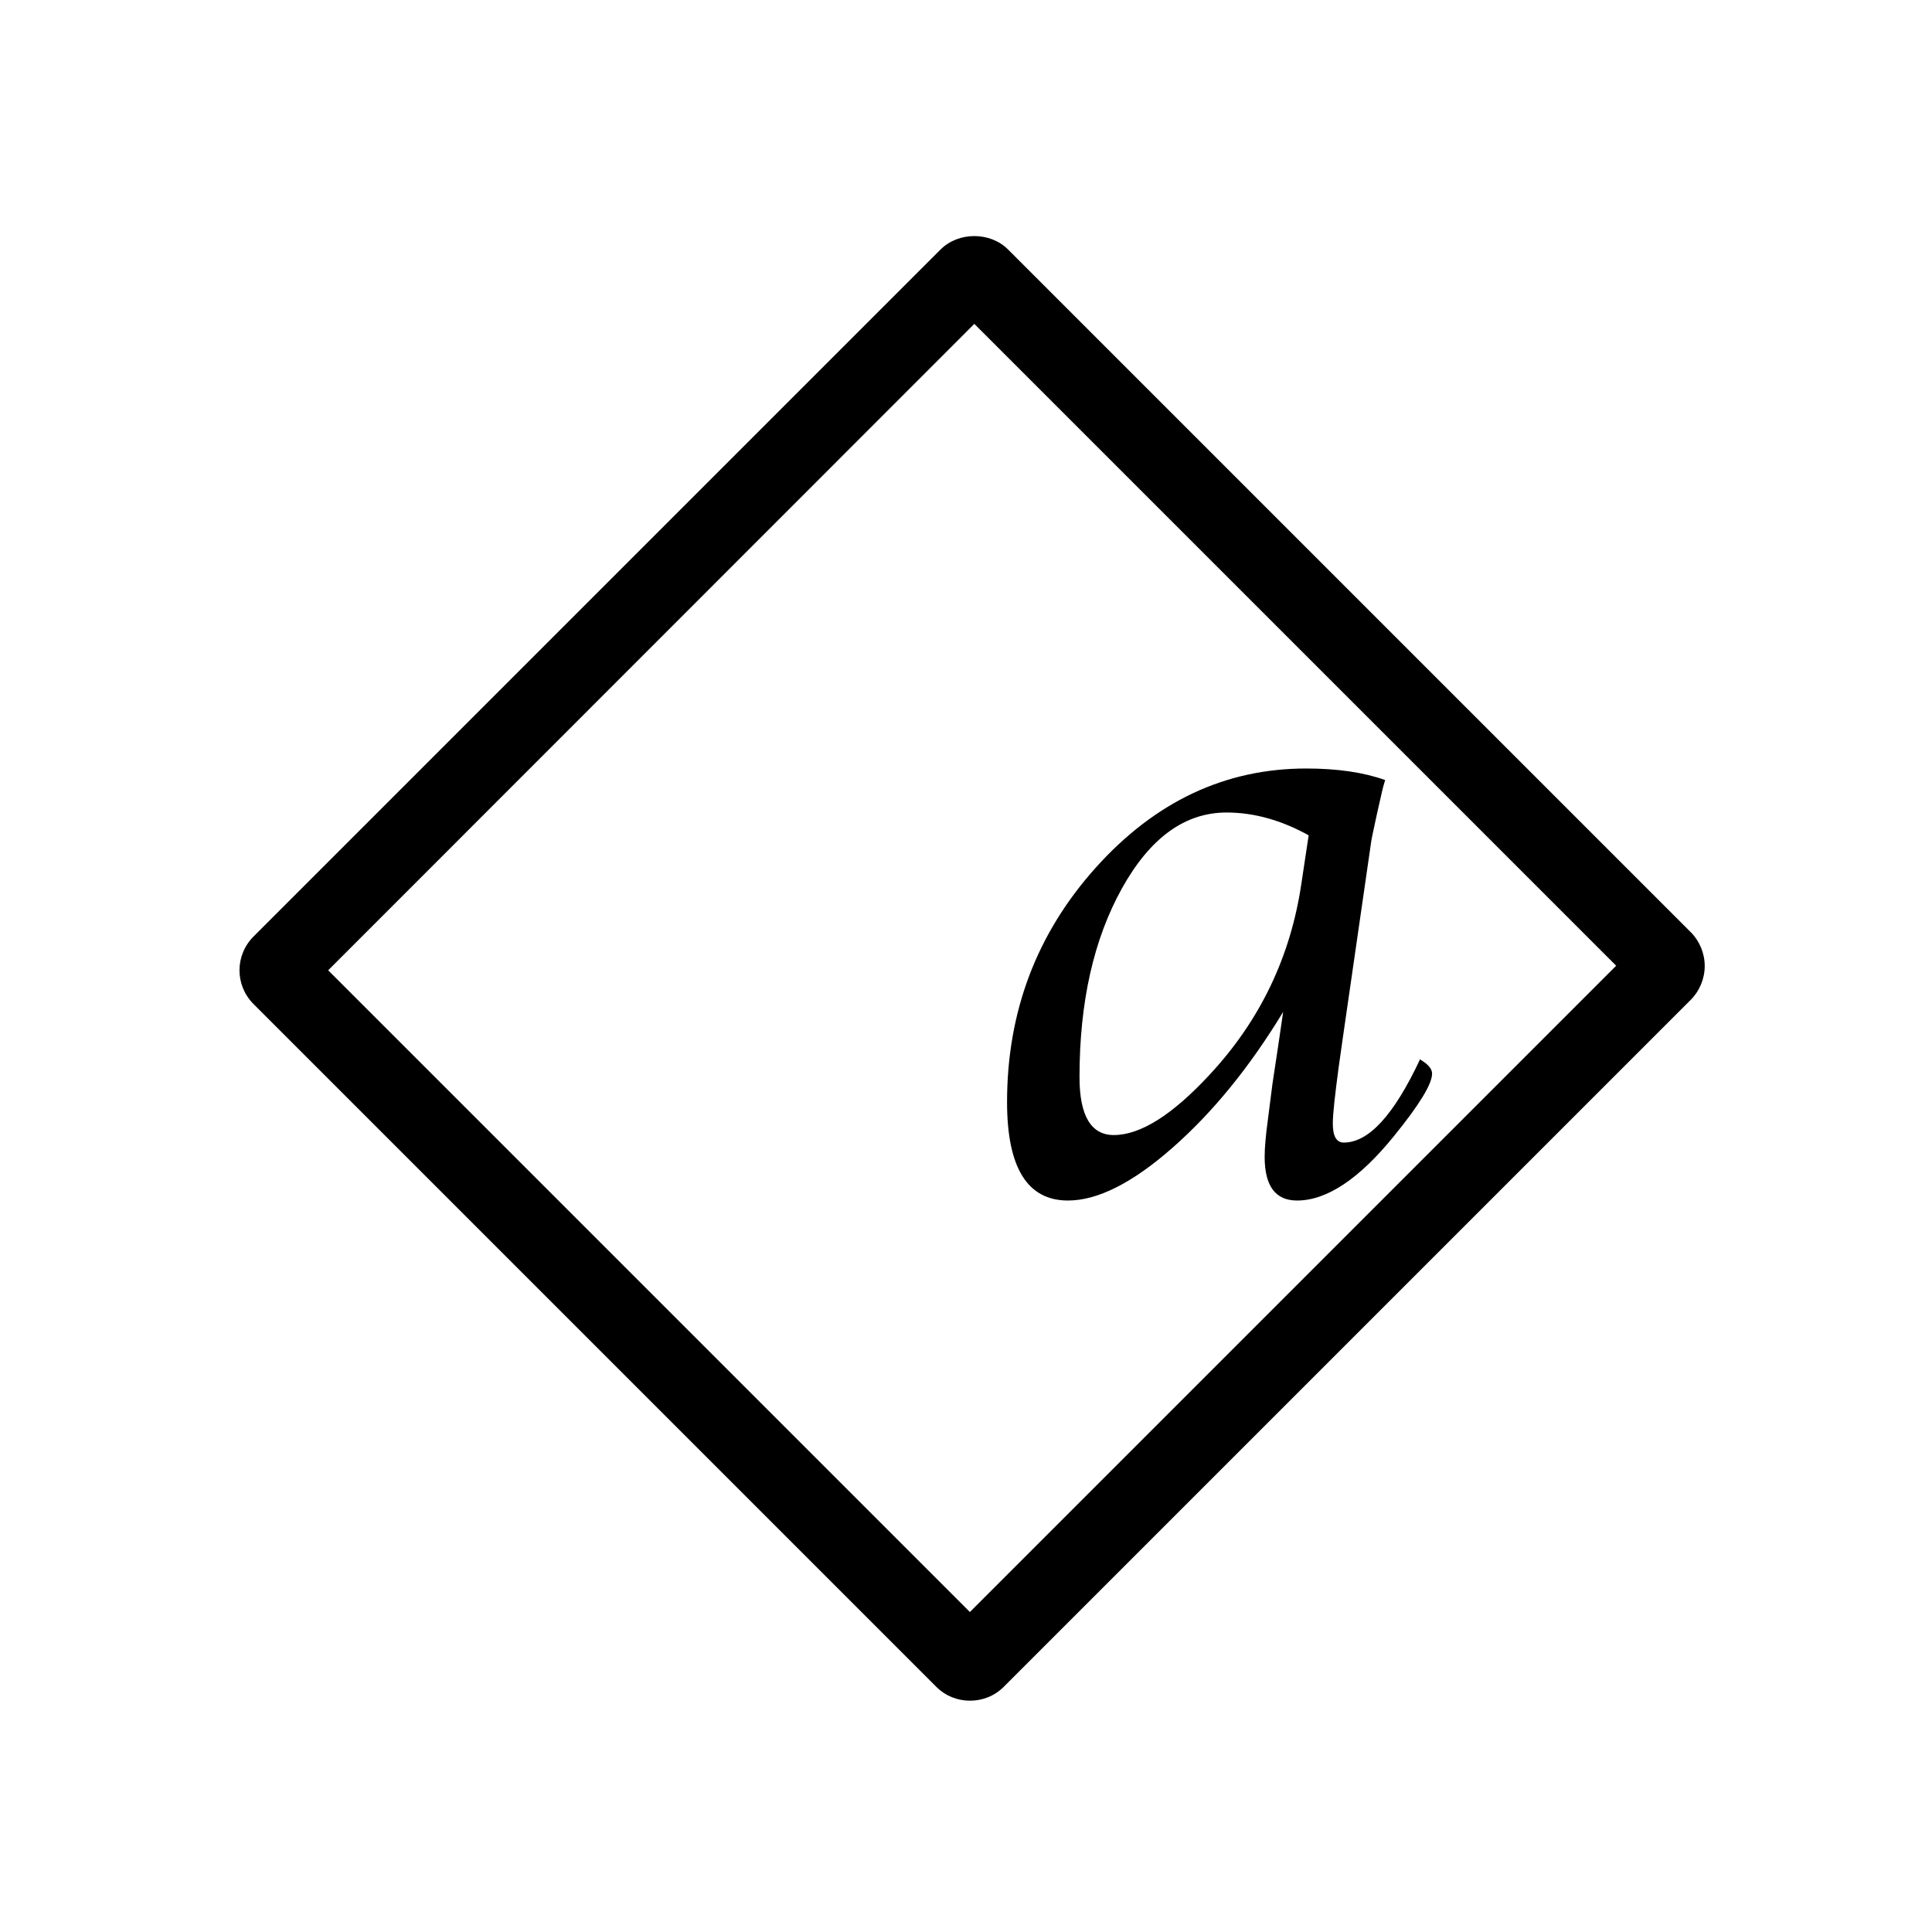 <?xml version="1.0" encoding="UTF-8"?>
<svg xmlns="http://www.w3.org/2000/svg" viewBox="0 0 72 72">
    <path d="M63.01,34.74L37.57,9.3c-.67-.67-1.85-.67-2.52,0L9.45,34.9c-.7,.7-.7,1.82,0,2.52l25.44,25.44c.35,.35,.8,.52,1.26,.52s.91-.17,1.26-.52l25.6-25.6c.33-.33,.52-.79,.52-1.26s-.19-.93-.52-1.26Zm-26.86,25.34L12.23,36.16,36.31,12.07l23.92,23.92-24.08,24.08Z"  fill-rule="evenodd"/>
    <path d="M47.82,37.71c-1.25,2.06-2.62,3.74-4.12,5.06s-2.8,1.97-3.9,1.97c-1.51,0-2.27-1.22-2.27-3.67,0-3.36,1.1-6.28,3.31-8.74,2.21-2.46,4.82-3.69,7.84-3.69,1.15,0,2.13,.14,2.94,.43-.06,.2-.09,.32-.1,.36l-.2,.88c-.13,.61-.21,.96-.22,1.06l-1.06,7.33-.15,1.06c-.14,1.05-.22,1.75-.22,2.11,0,.48,.14,.71,.41,.71,.93,0,1.87-1.03,2.84-3.1,.3,.18,.45,.35,.45,.53,0,.39-.48,1.17-1.43,2.34-1.29,1.59-2.5,2.39-3.6,2.39-.81,0-1.21-.54-1.21-1.63,0-.33,.04-.79,.12-1.38l.17-1.33,.22-1.46,.18-1.23Zm.95-6.58c-1.01-.56-2.03-.85-3.06-.85-1.55,0-2.85,.94-3.9,2.83-1.05,1.89-1.58,4.23-1.58,7.03,0,1.44,.43,2.16,1.28,2.16,.99,0,2.18-.75,3.57-2.25,1.88-2.02,3.02-4.4,3.42-7.13l.27-1.79Z" />
    <rect x=".36" y=".36" width="71.28" height="71.28" fill="none"/>
</svg>